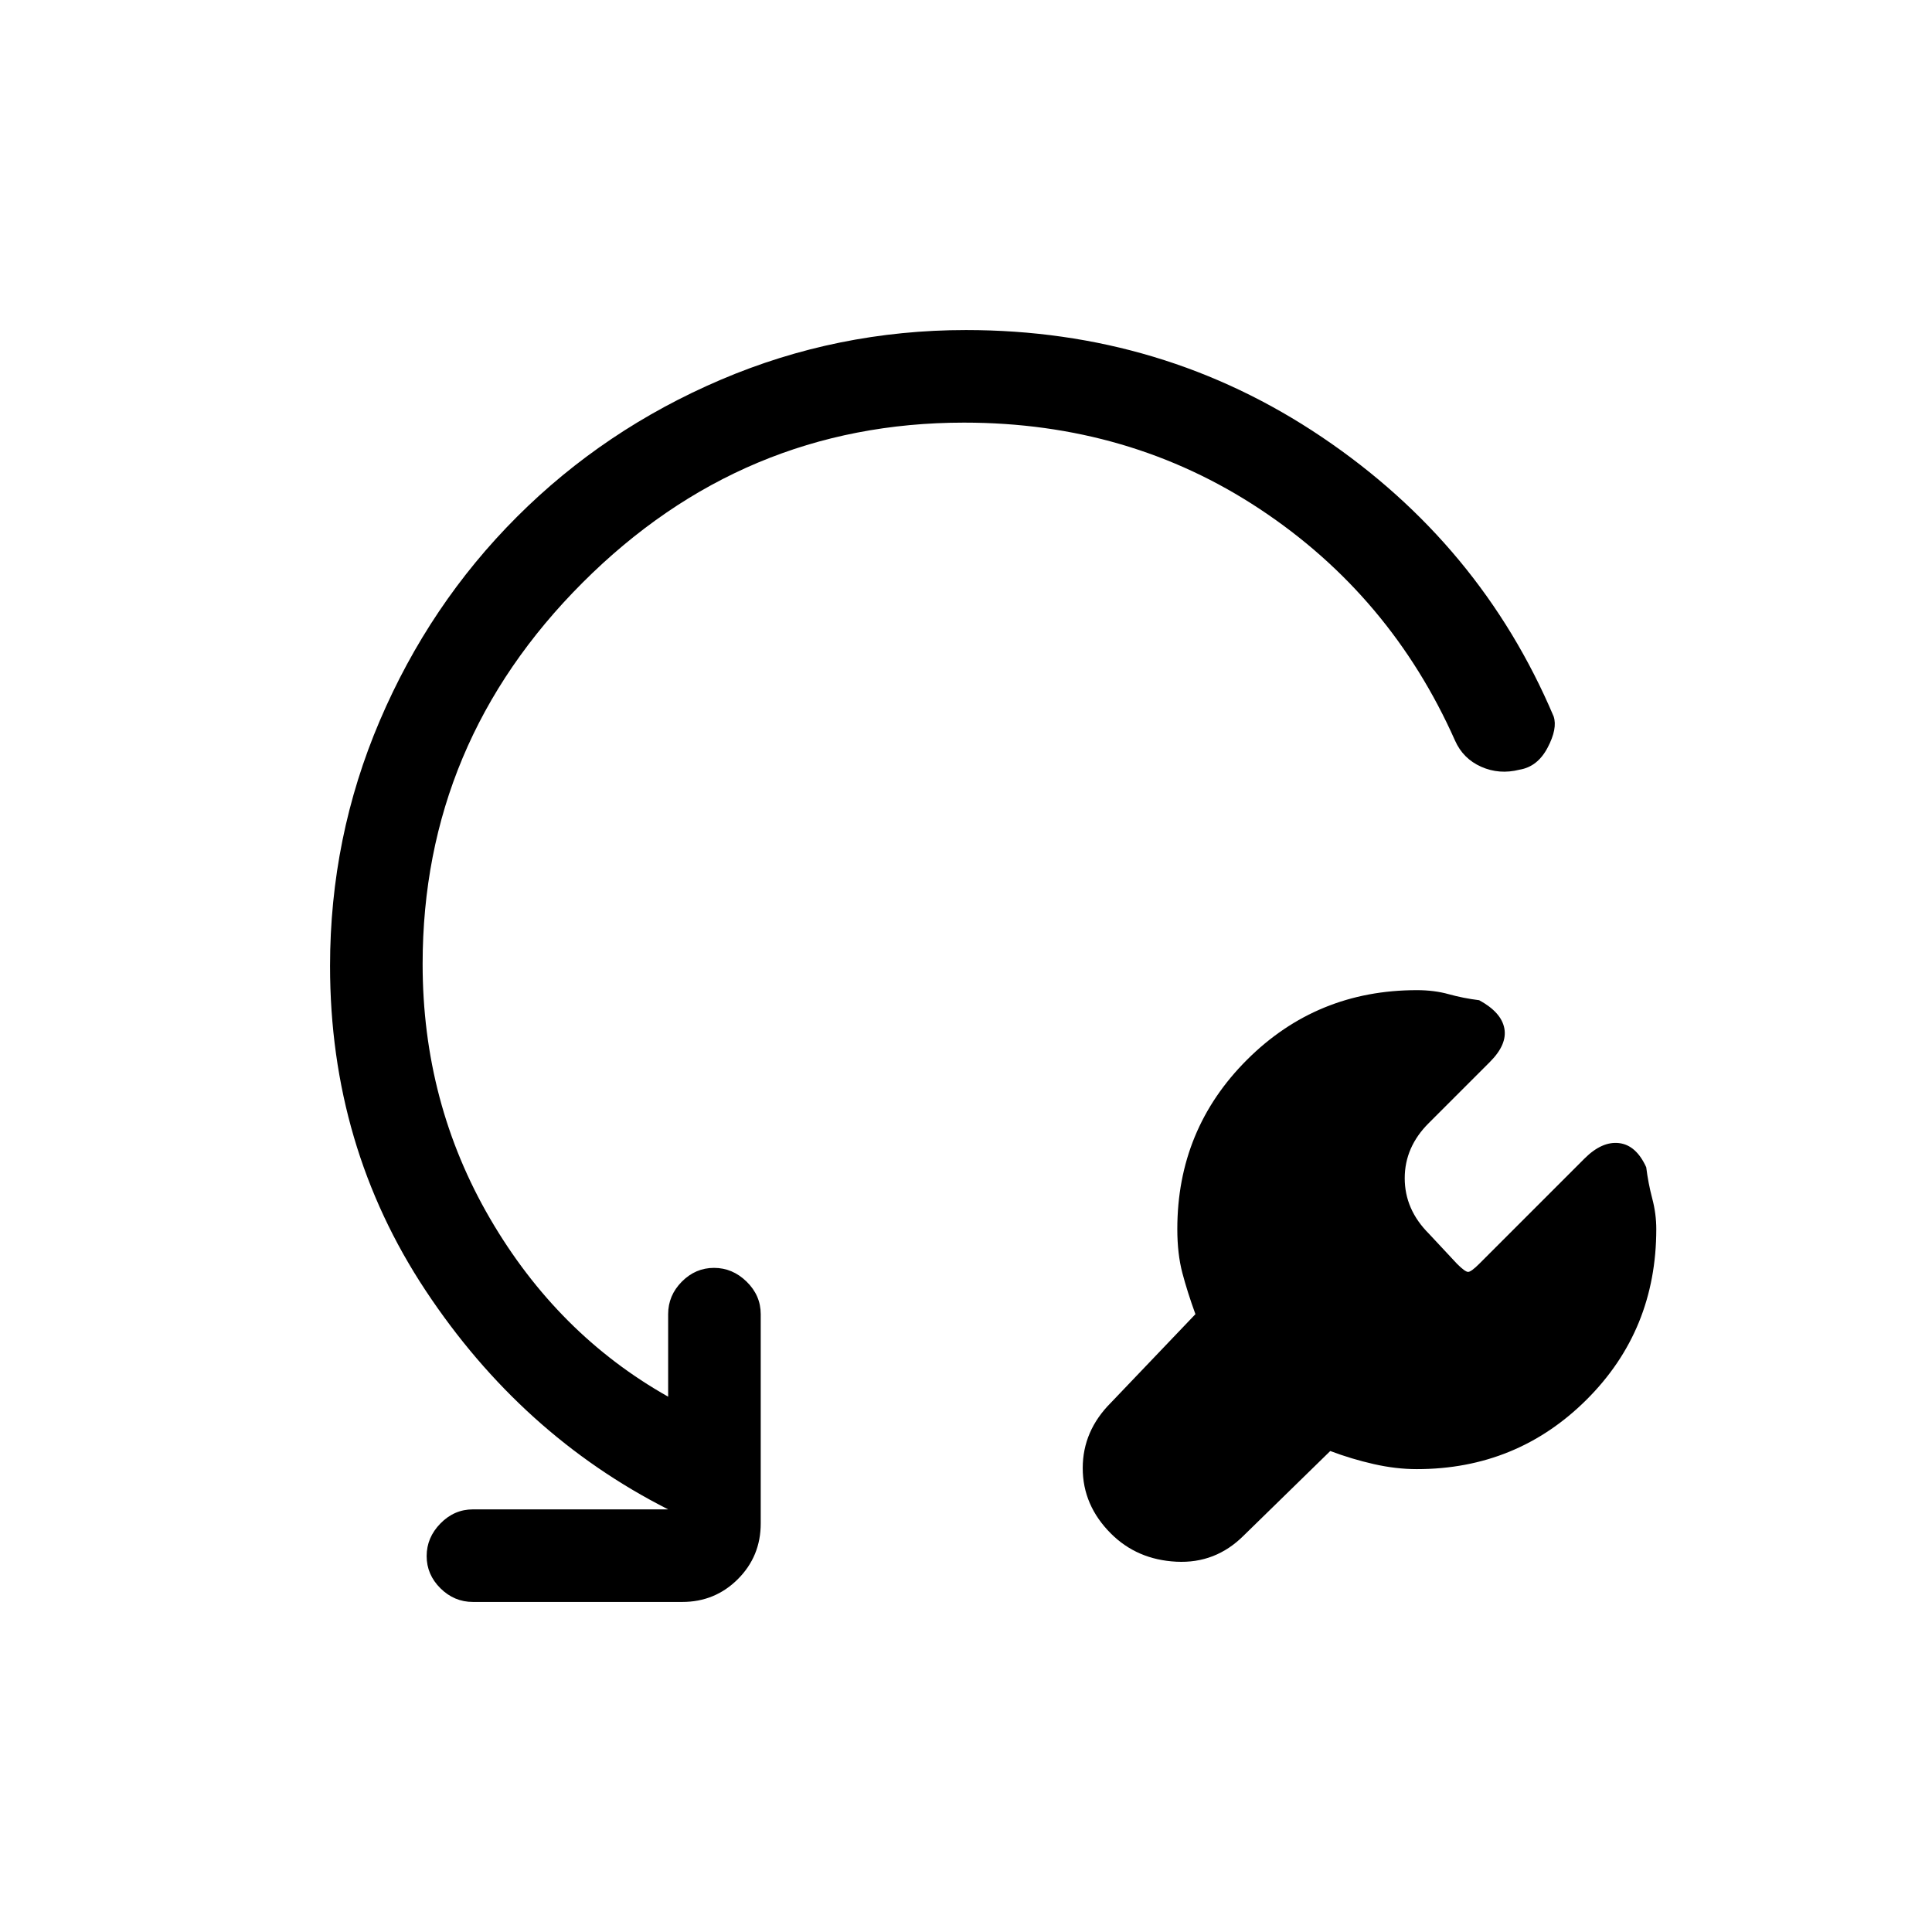 <svg xmlns="http://www.w3.org/2000/svg" height="20" viewBox="0 -960 960 960" width="20"><path d="m661-239-43 42q-14 14-33.5 13T552-198q-14-14-14-32.5t14-32.5l42-44q-4-11-6.5-20.5t-2.5-21.789q0-49.566 34.657-84.139Q654.314-468 704-468q8.667 0 15.833 2Q727-464 735-463q11 6 12.5 14t-7.186 16.686L710-402q-12 11.909-12 27.455Q698-359 710-347l14 15q4 4 5.5 4t5.5-4l52.314-52.314Q796-393 804.5-392t13.5 12q1 8 3 15.576 2 7.577 2 15.153Q823-299 788.343-264.5T704-230q-10.34 0-21.372-2.5T661-239Zm-329 29q-73-37-120.5-108.717Q164-390.435 164-480q0-64 24.7-121.863t68.137-101.3q43.437-43.437 101.3-68.137Q416-796 480-796q97.915 0 176.798 53.151T772-604q2 6-3 15.5t-13.968 10.955Q745-575 736-579t-13-13q-32-72-96.914-115Q561.171-750 479-750q-110 0-189.5 79.5T210-481q0 69 33.5 126.5T332-266v-41q0-9.3 6.789-16.15 6.79-6.85 16-6.85Q364-330 371-323.15q7 6.85 7 16.15v104q0 16.3-11.35 27.65Q355.3-164 339-164H235q-9.3 0-16.15-6.789-6.85-6.79-6.85-16Q212-196 218.85-203q6.85-7 16.15-7h97Z"/></svg>